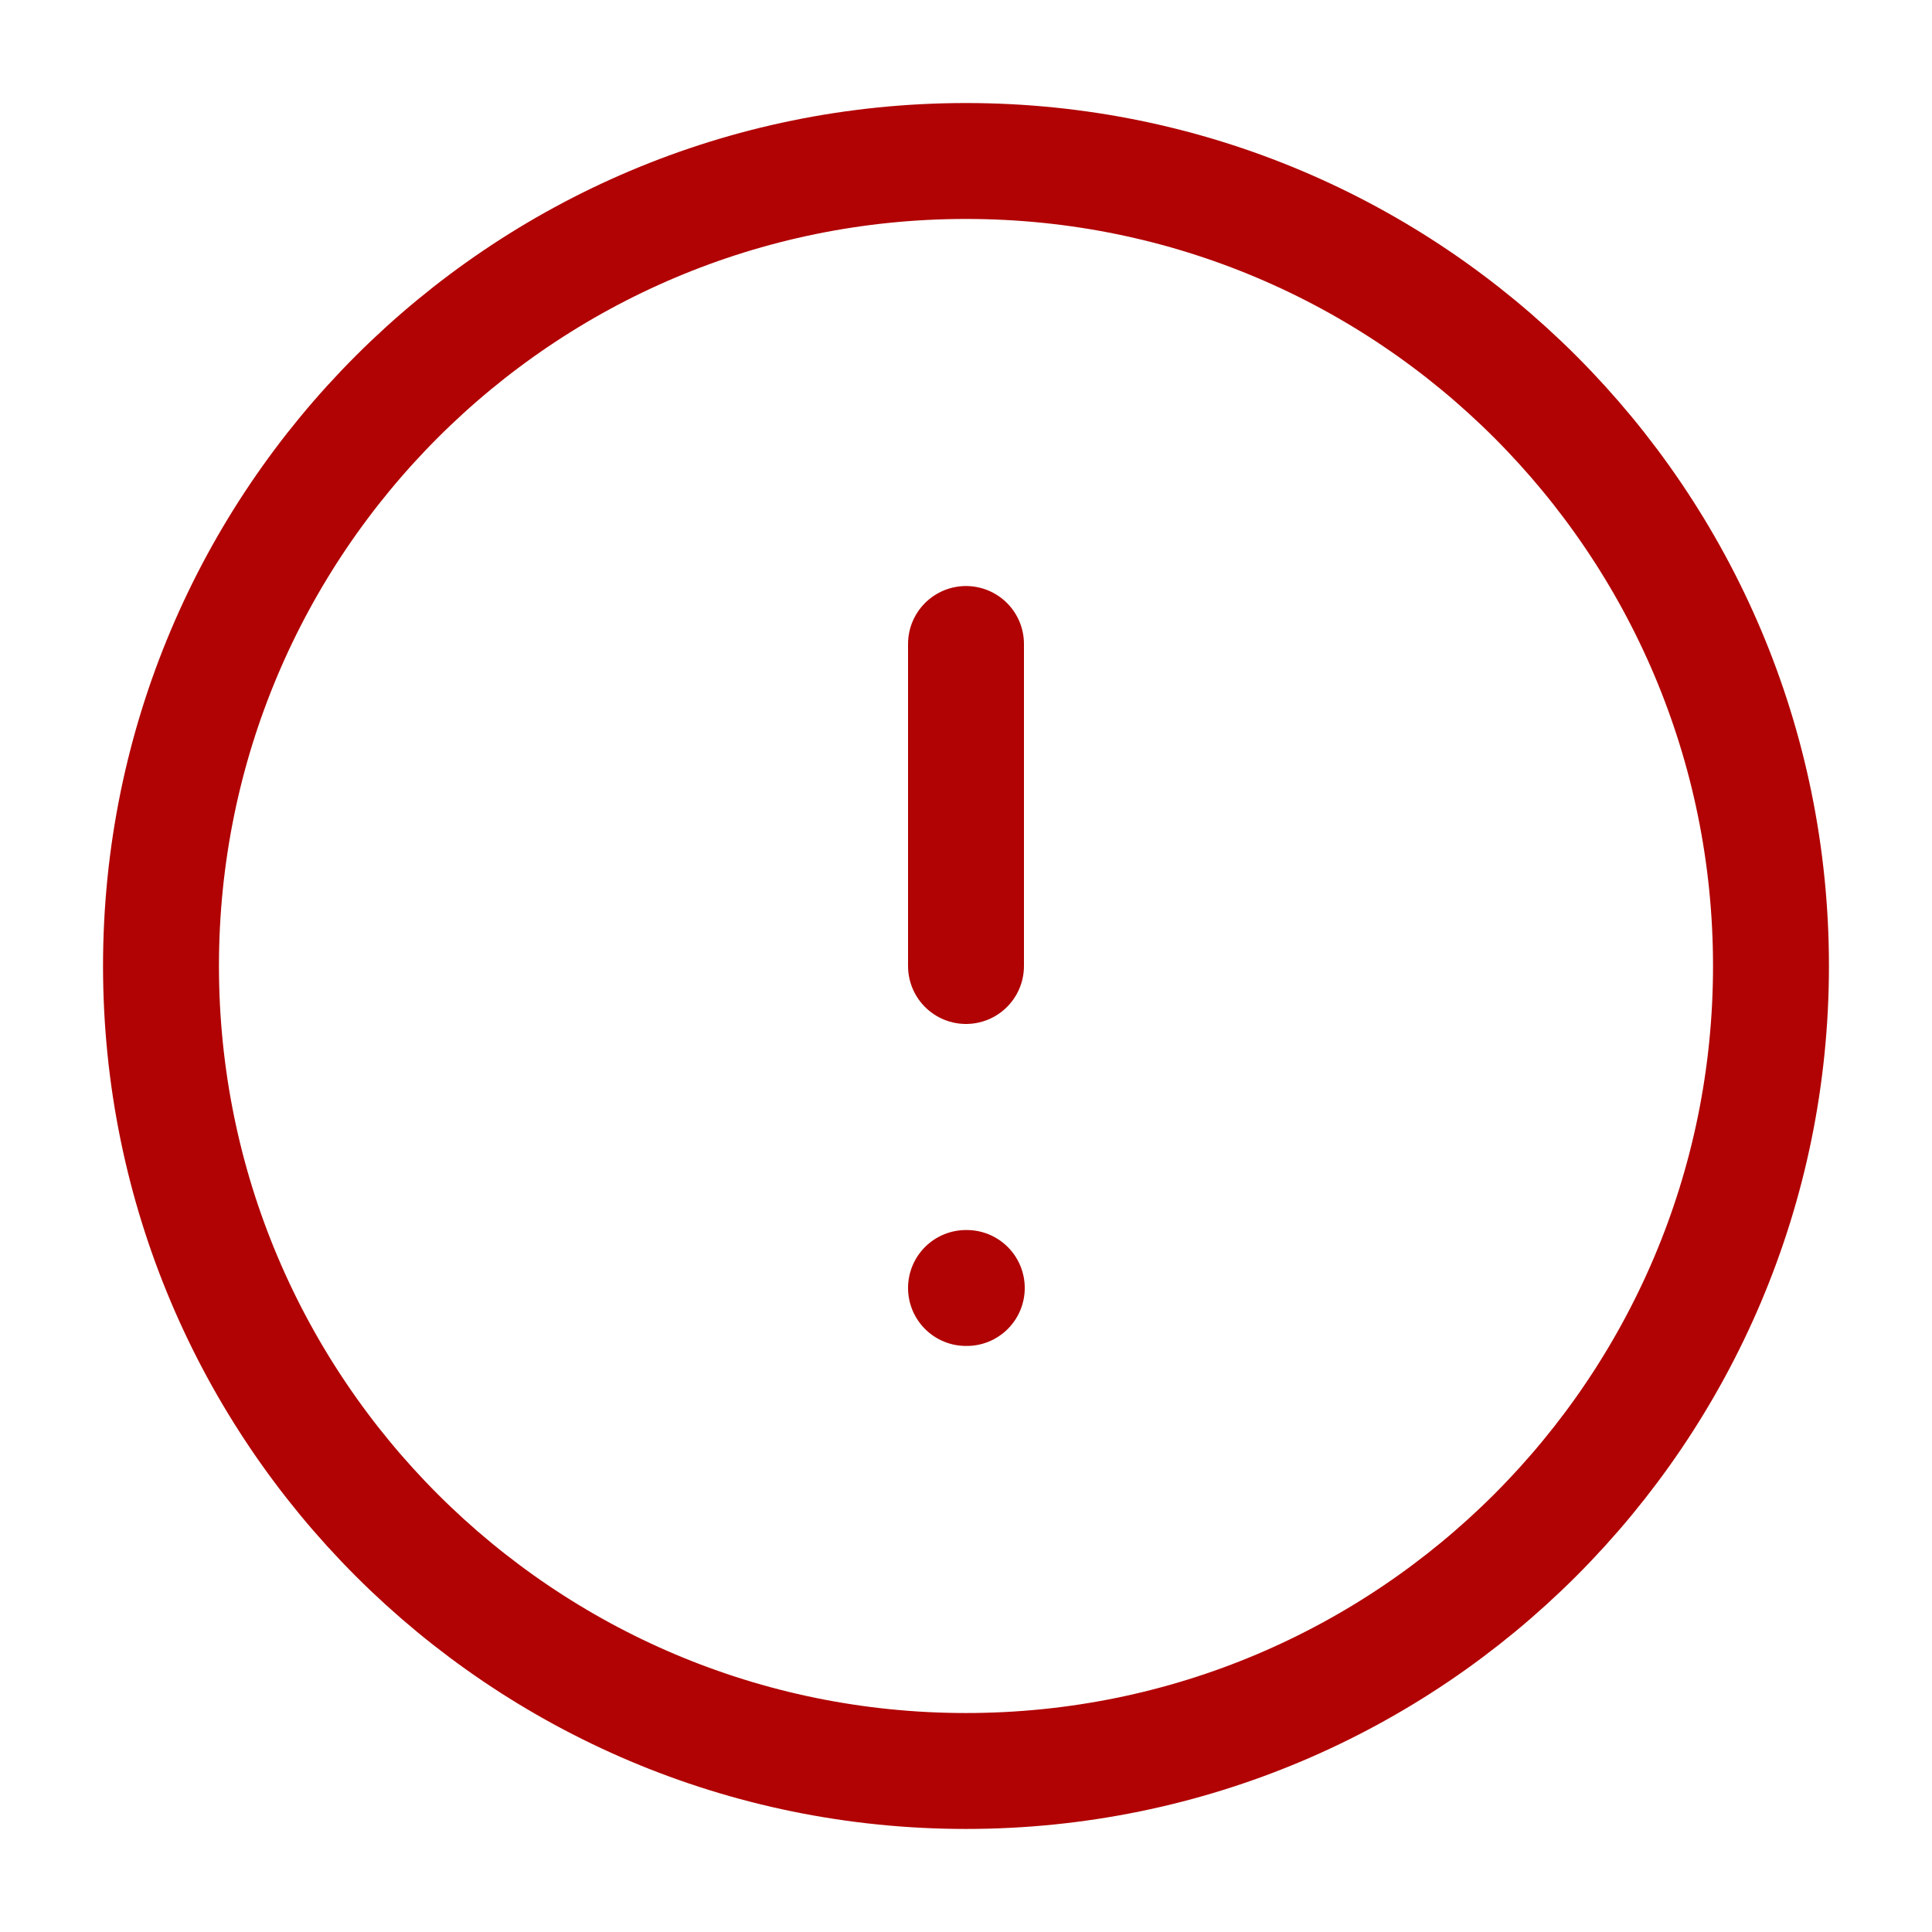 <svg width="100" height="100" viewBox="0 0 100 100" fill="none" xmlns="http://www.w3.org/2000/svg">
<path d="M50 33.333V50M50 66.666H50.041M91.666 50C91.666 73.011 73.011 91.666 50 91.666C26.988 91.666 8.333 73.011 8.333 50C8.333 26.988 26.988 8.333 50 8.333C73.011 8.333 91.666 26.988 91.666 50Z" stroke="#B10303" stroke-width="6" stroke-linecap="round" stroke-linejoin="round"/>
</svg>
